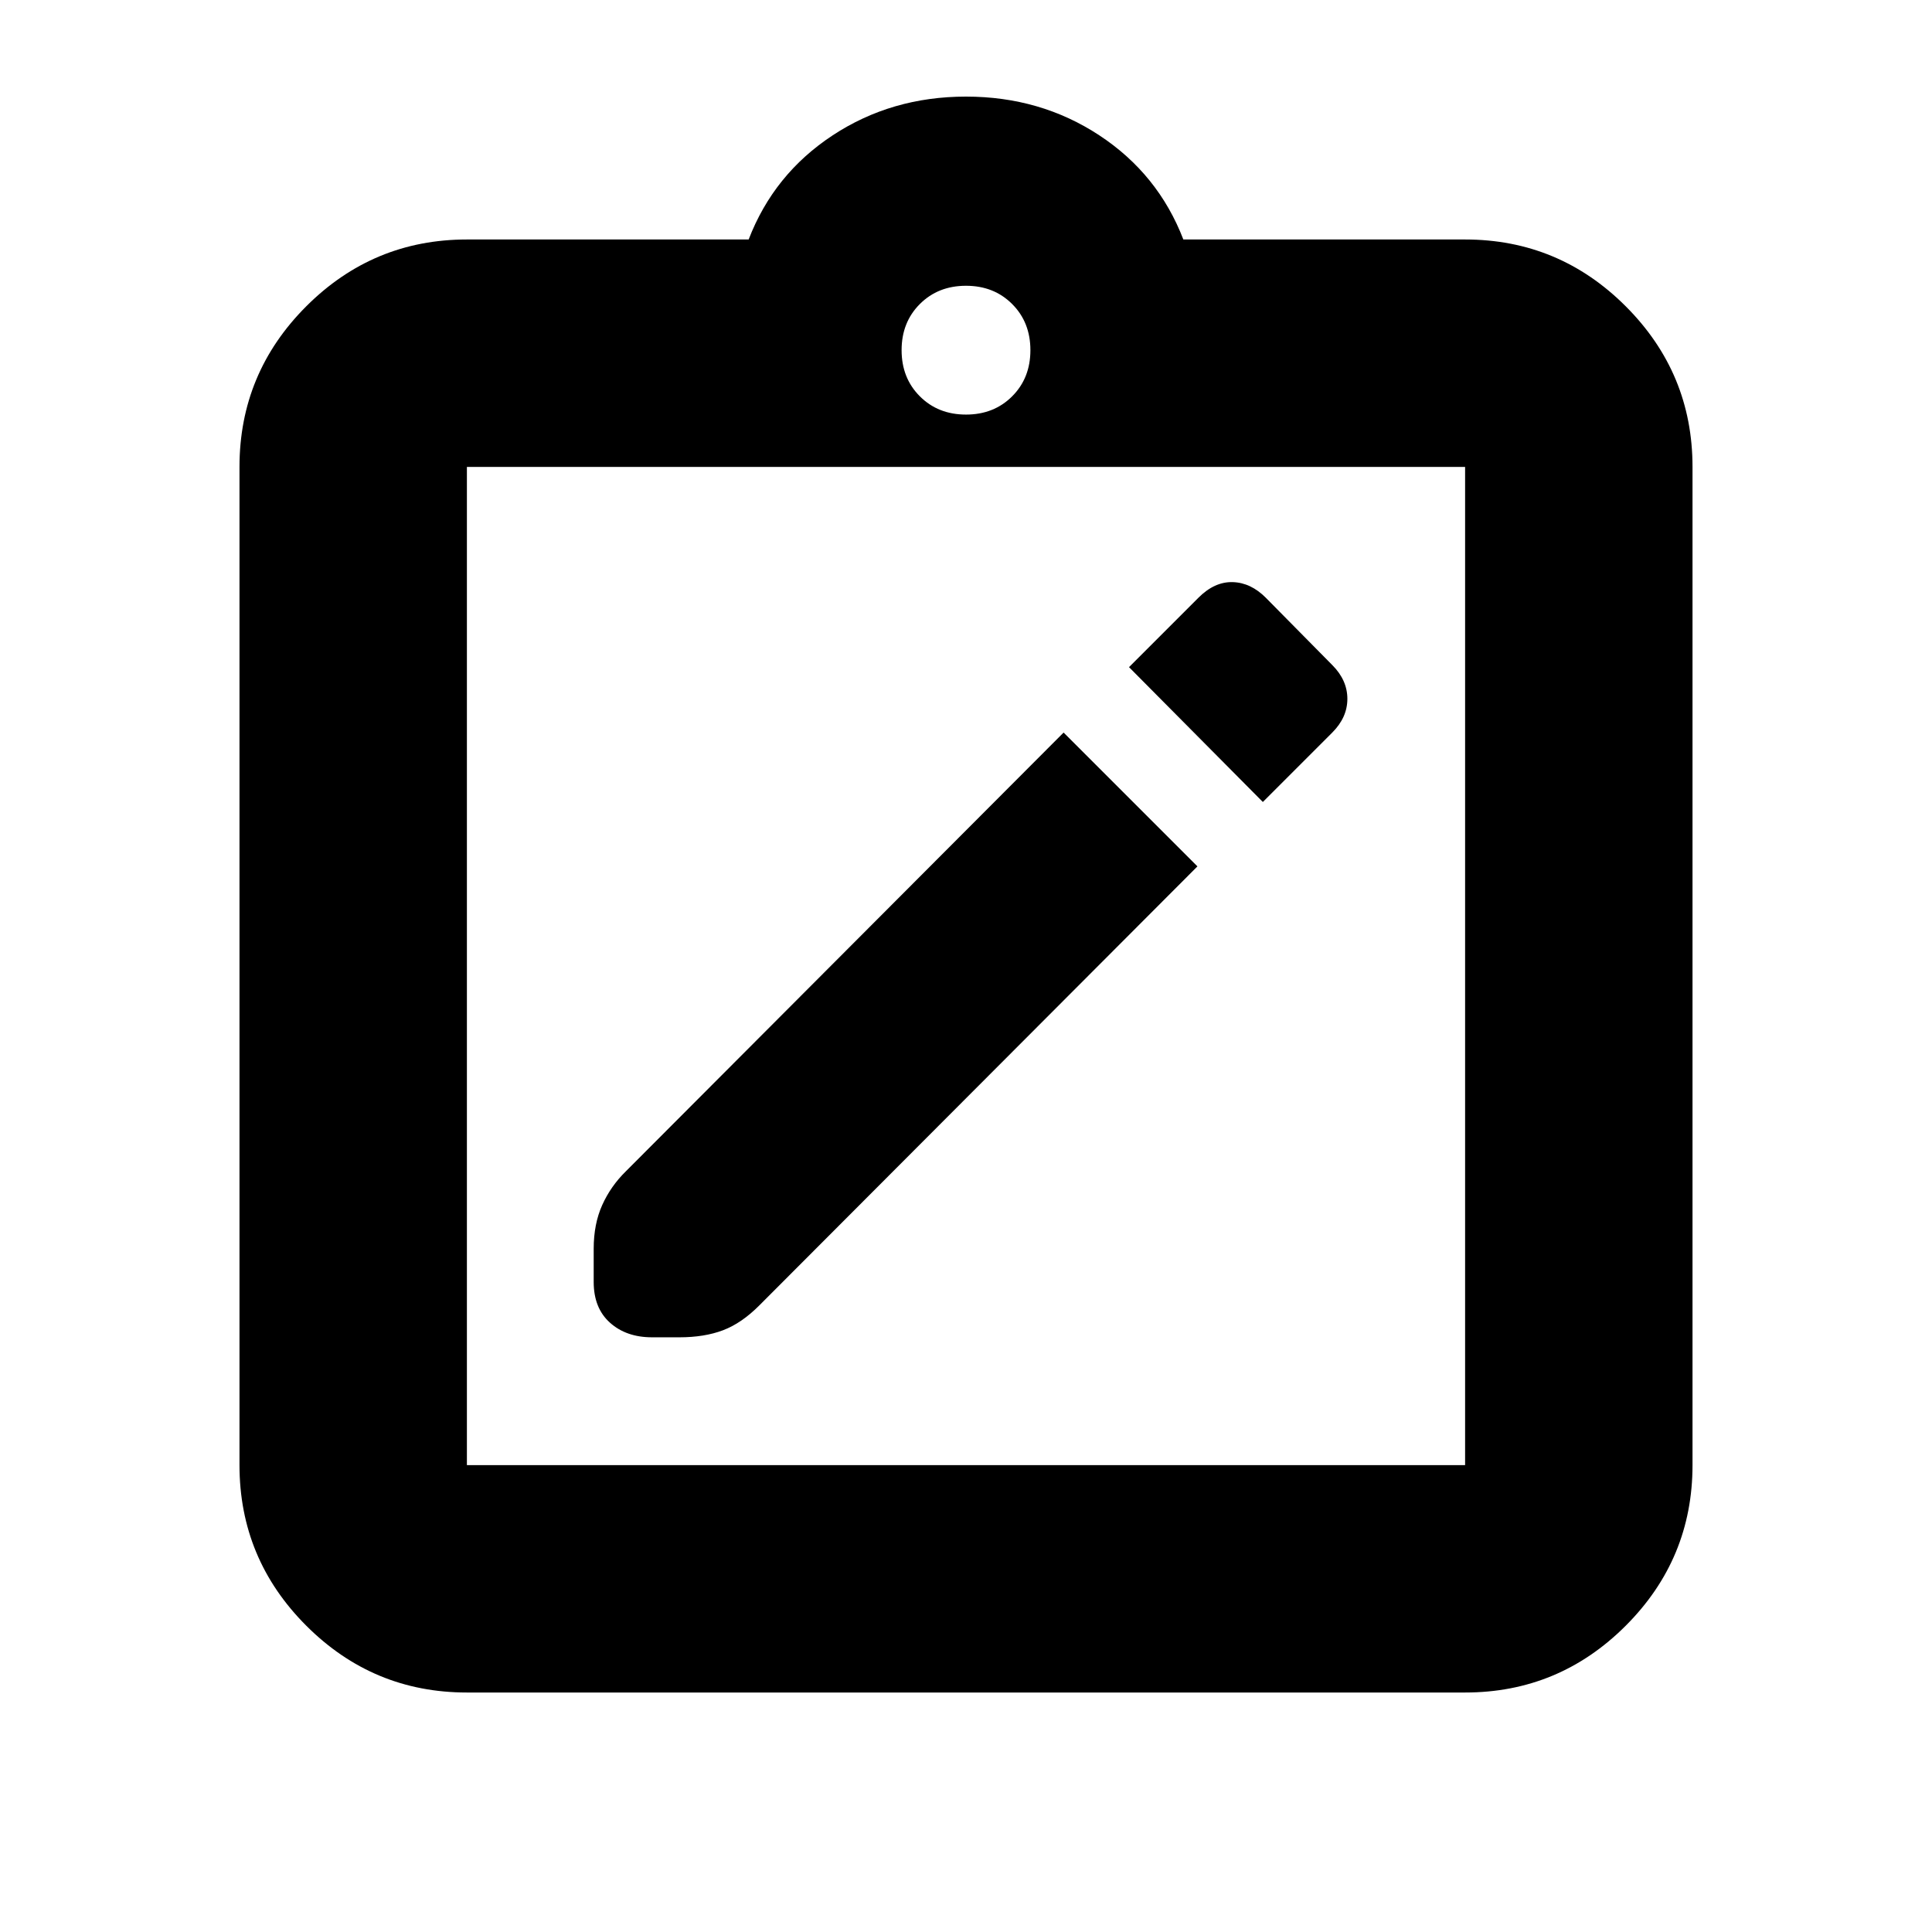 <svg xmlns="http://www.w3.org/2000/svg" height="20" viewBox="0 -960 960 960" width="20"><path d="M232-119q-46.61 0-79.81-33.19Q119-185.39 119-232v-496q0-46.61 33.19-79.81Q185.39-841 232-841h140q12.5-32.5 41.75-51.75T480-912q37 0 66.25 19.25T588-841h140q46.61 0 79.81 33.19Q841-774.61 841-728v496q0 46.61-33.19 79.81Q774.61-119 728-119H232Zm0-113h496v-496H232v496Zm248-522q13.87 0 22.93-9.07Q512-772.13 512-786t-9.07-22.93Q493.87-818 480-818t-22.93 9.07Q448-799.87 448-786t9.07 22.93Q466.13-754 480-754ZM232-232v-496 496Zm92-63.5h13.57q12.43 0 21.68-3.5t18.11-12.41L595-529.5 528.5-596 311-378q-7.5 7.34-11.75 16.76-4.25 9.43-4.25 21.74v16.5q0 13 8.1 20.25t20.9 7.25Zm303.5-266L662-596q7.5-7.5 7.5-16.75t-7.47-16.76l-33.06-33.48q-7.47-7.51-16.47-7.76t-17 7.75L561-628.5l66.5 67Z"/></svg>